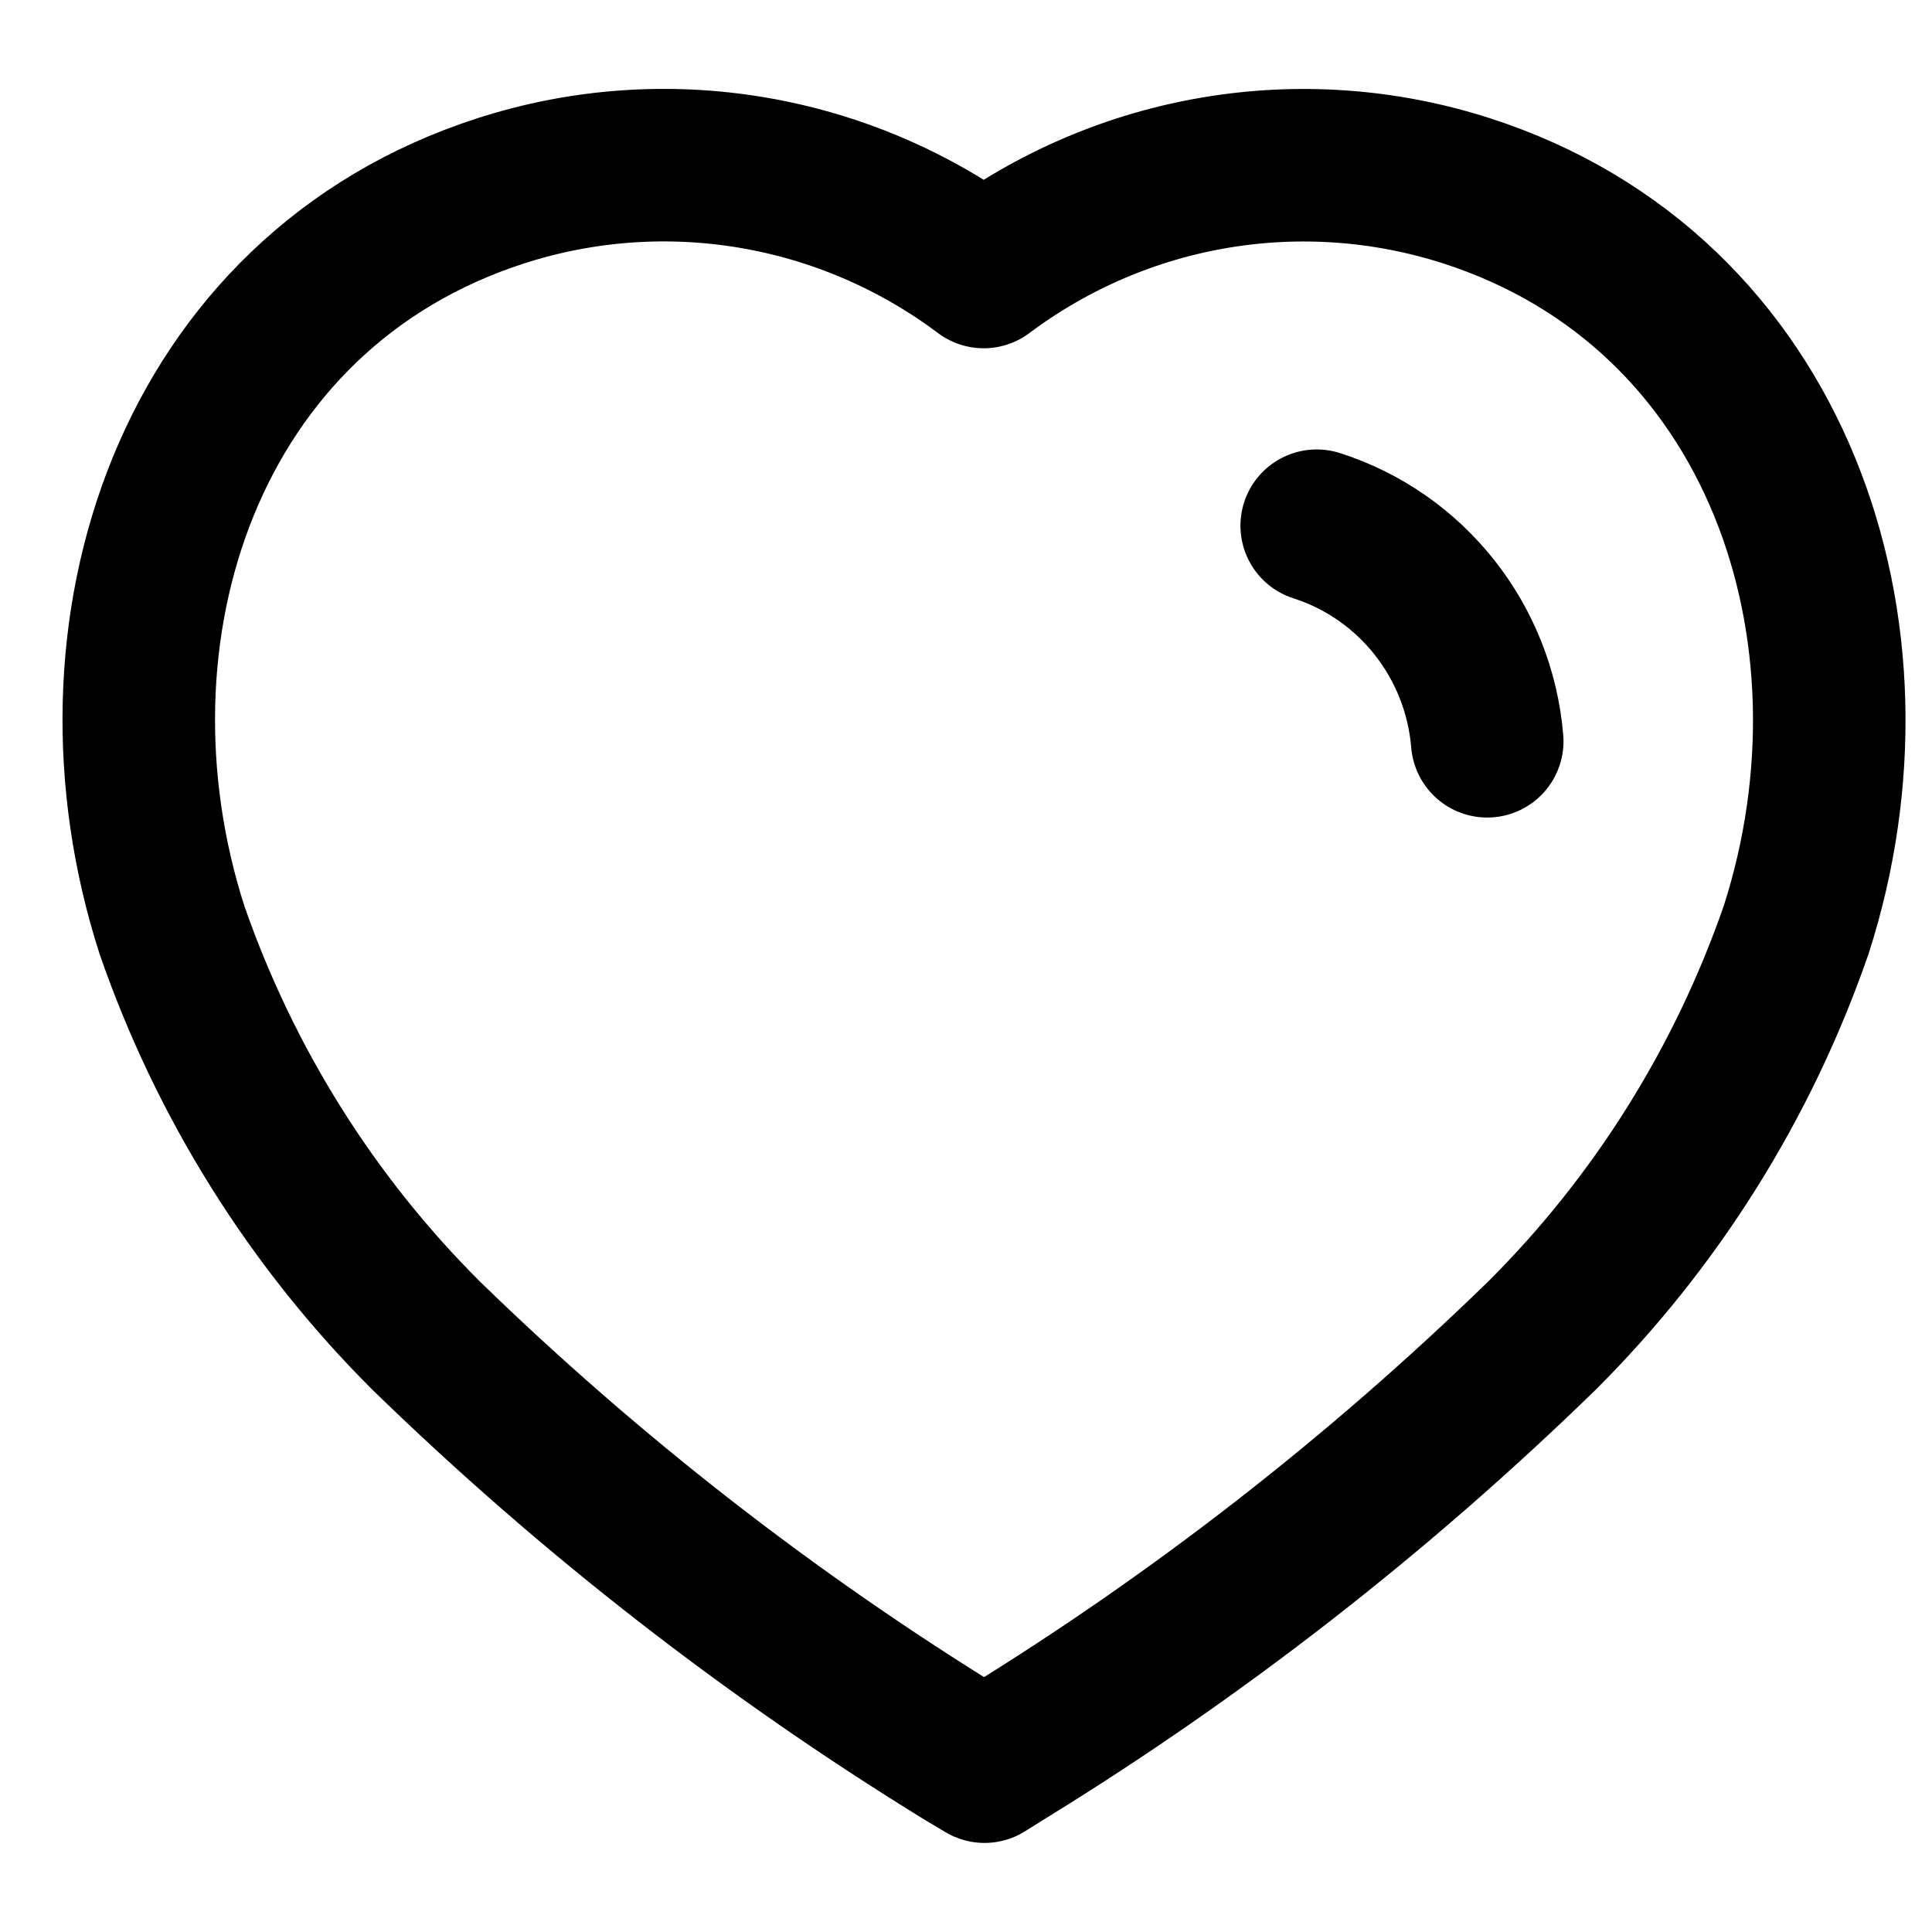 <svg width="19" height="19" viewBox="0 0 19 19" fill="none" xmlns="http://www.w3.org/2000/svg">
<path d="M12.949 5.17C13.881 5.468 14.544 6.305 14.626 7.29M9.468 17.246C7.569 16.077 5.802 14.701 4.199 13.143C3.072 12.022 2.214 10.654 1.691 9.145C0.75 6.218 1.849 2.867 4.927 1.876C6.544 1.355 8.311 1.653 9.674 2.675C11.037 1.654 12.803 1.356 14.421 1.876C17.498 2.867 18.606 6.218 17.664 9.145C17.141 10.654 16.283 12.022 15.156 13.143C13.554 14.701 11.787 16.077 9.887 17.246L9.682 17.374L9.468 17.246Z" stroke="black" stroke-width="1.5" stroke-linecap="round" stroke-linejoin="round"/>
</svg>
